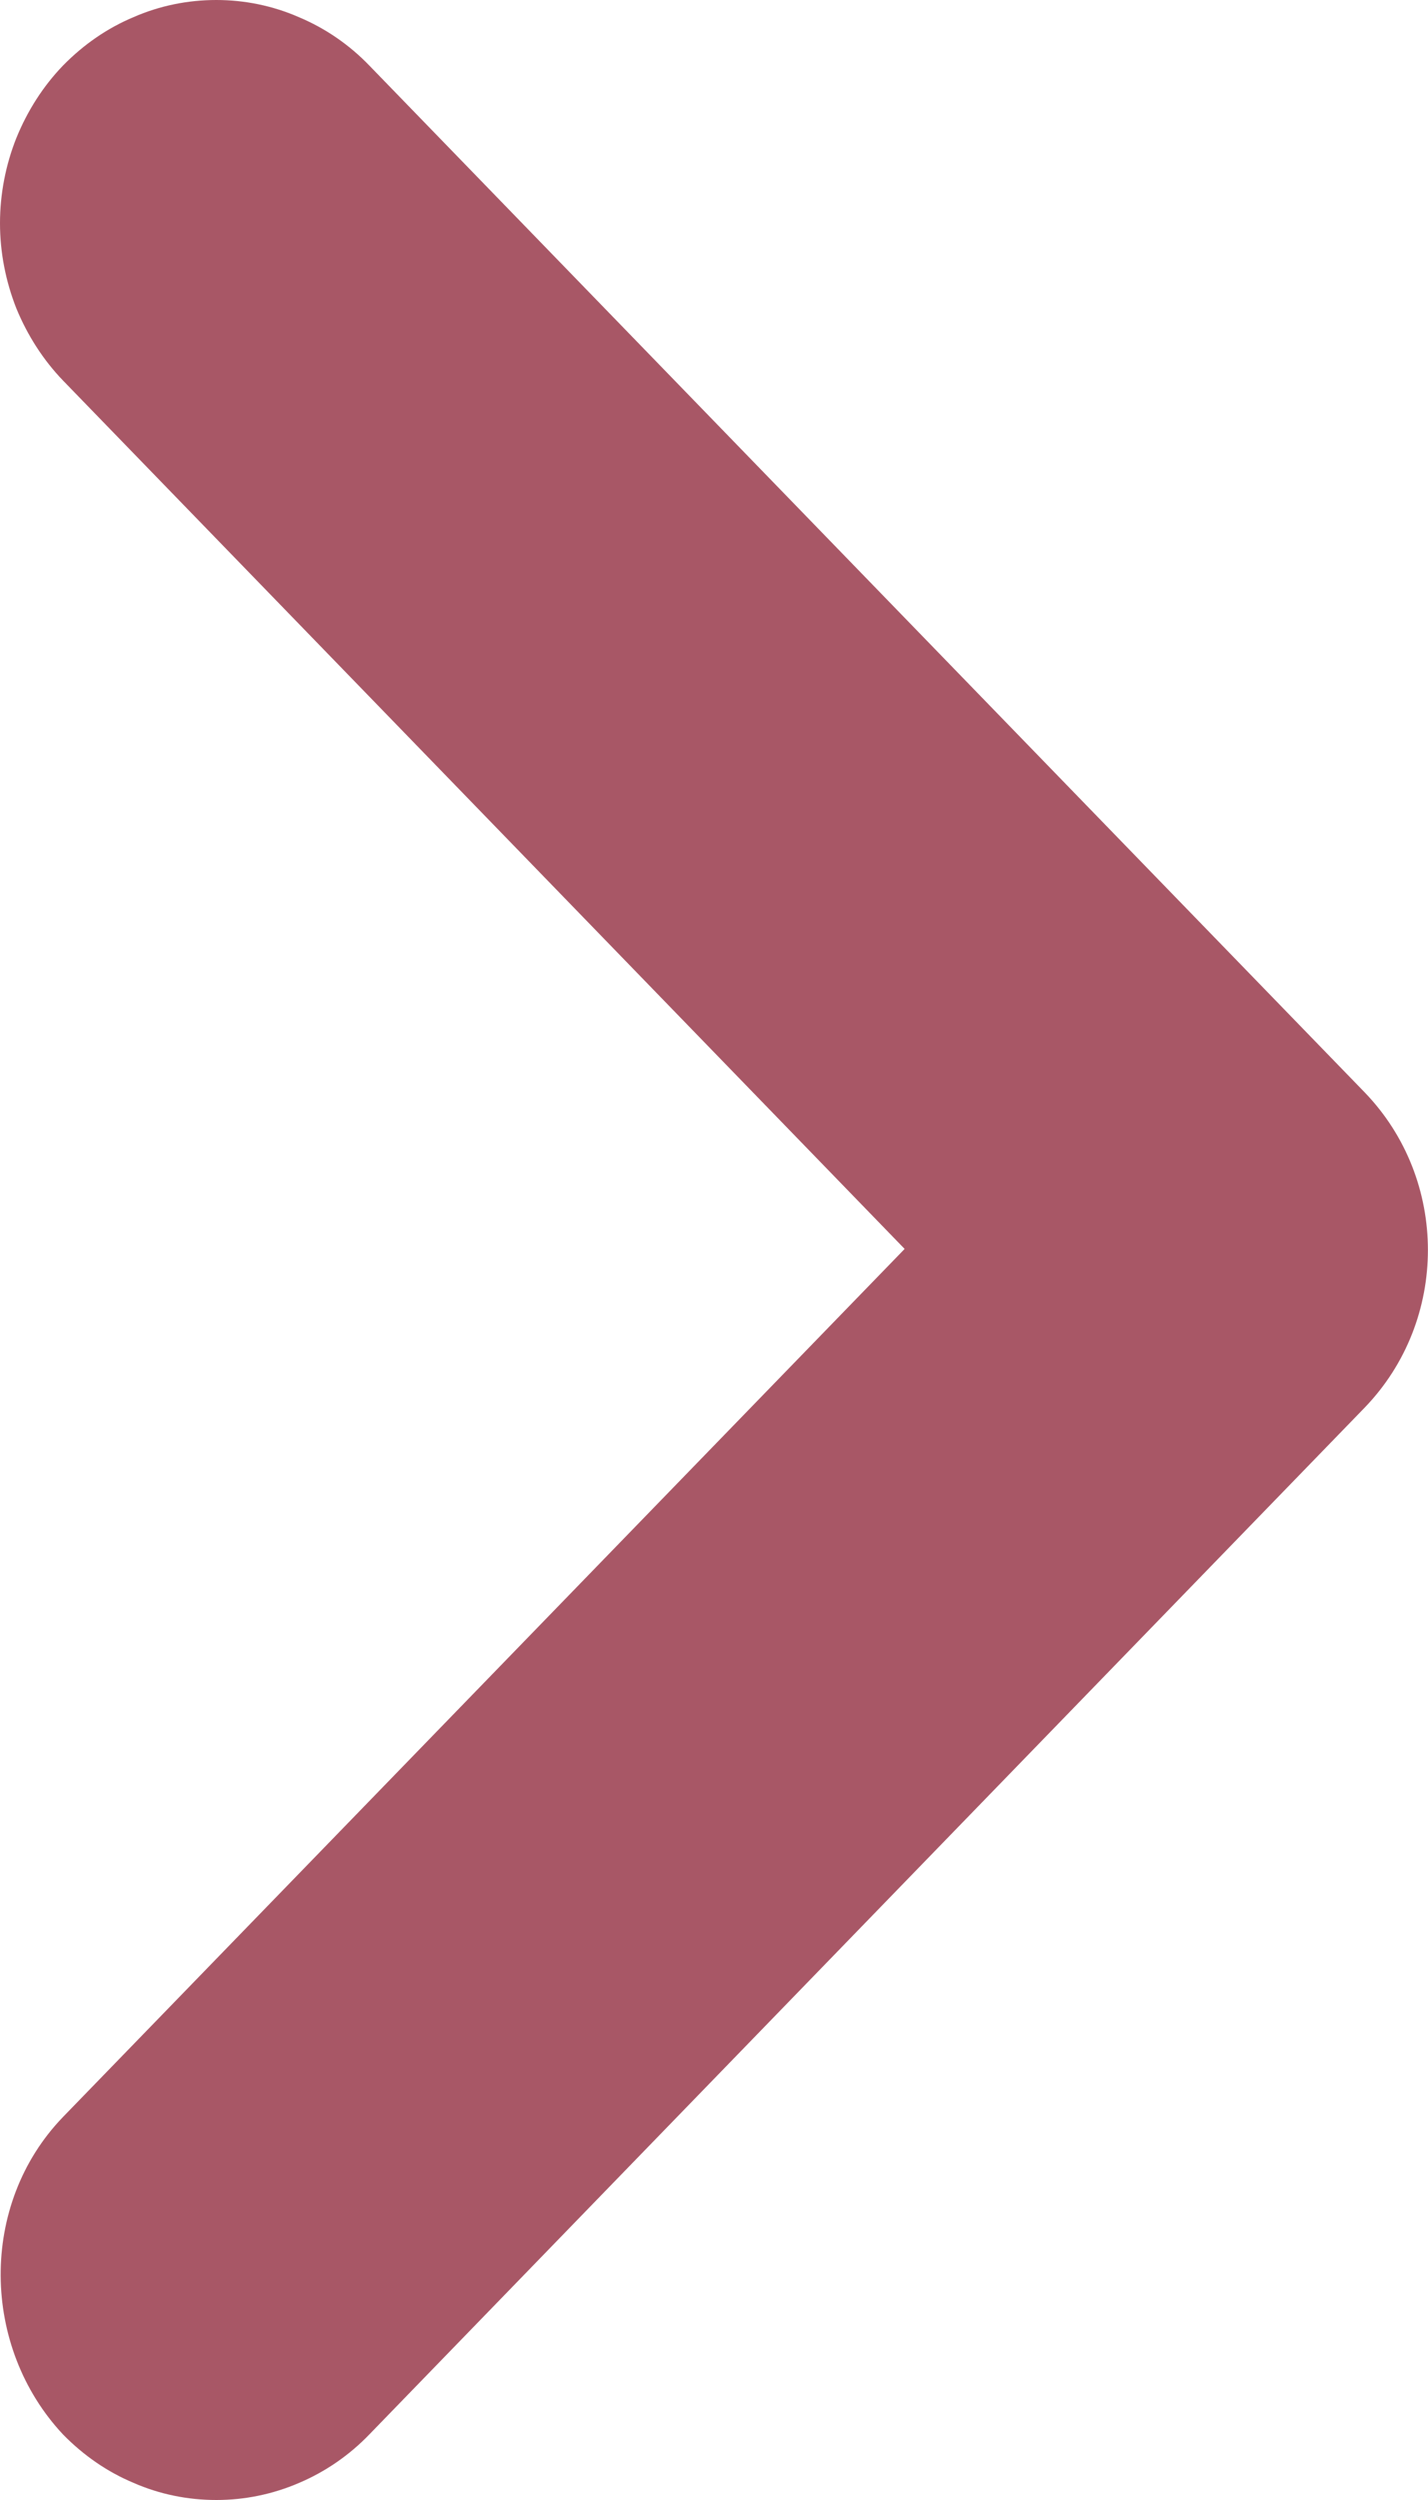 <svg width="4" height="7" viewBox="0 0 4 7" fill="none" xmlns="http://www.w3.org/2000/svg">
<path d="M0.177 5.927L2.534 3.497L0.177 1.066C0.121 1.008 0.077 0.939 0.046 0.864C0.016 0.788 5.92608e-10 0.707 0 0.625C-5.92607e-10 0.543 0.016 0.461 0.046 0.386C0.077 0.31 0.121 0.241 0.177 0.183C0.234 0.125 0.3 0.079 0.374 0.048C0.447 0.016 0.526 -6.11086e-10 0.606 0C0.685 6.11087e-10 0.764 0.016 0.837 0.048C0.911 0.079 0.978 0.125 1.034 0.183L3.822 3.058C4.059 3.303 4.059 3.697 3.822 3.942L1.034 6.817C0.978 6.875 0.911 6.921 0.838 6.952C0.764 6.984 0.685 7 0.606 7C0.526 7 0.447 6.984 0.374 6.952C0.3 6.921 0.234 6.875 0.177 6.817C-0.053 6.572 -0.06 6.172 0.177 5.927Z" fill="#A85766"/>
</svg>
